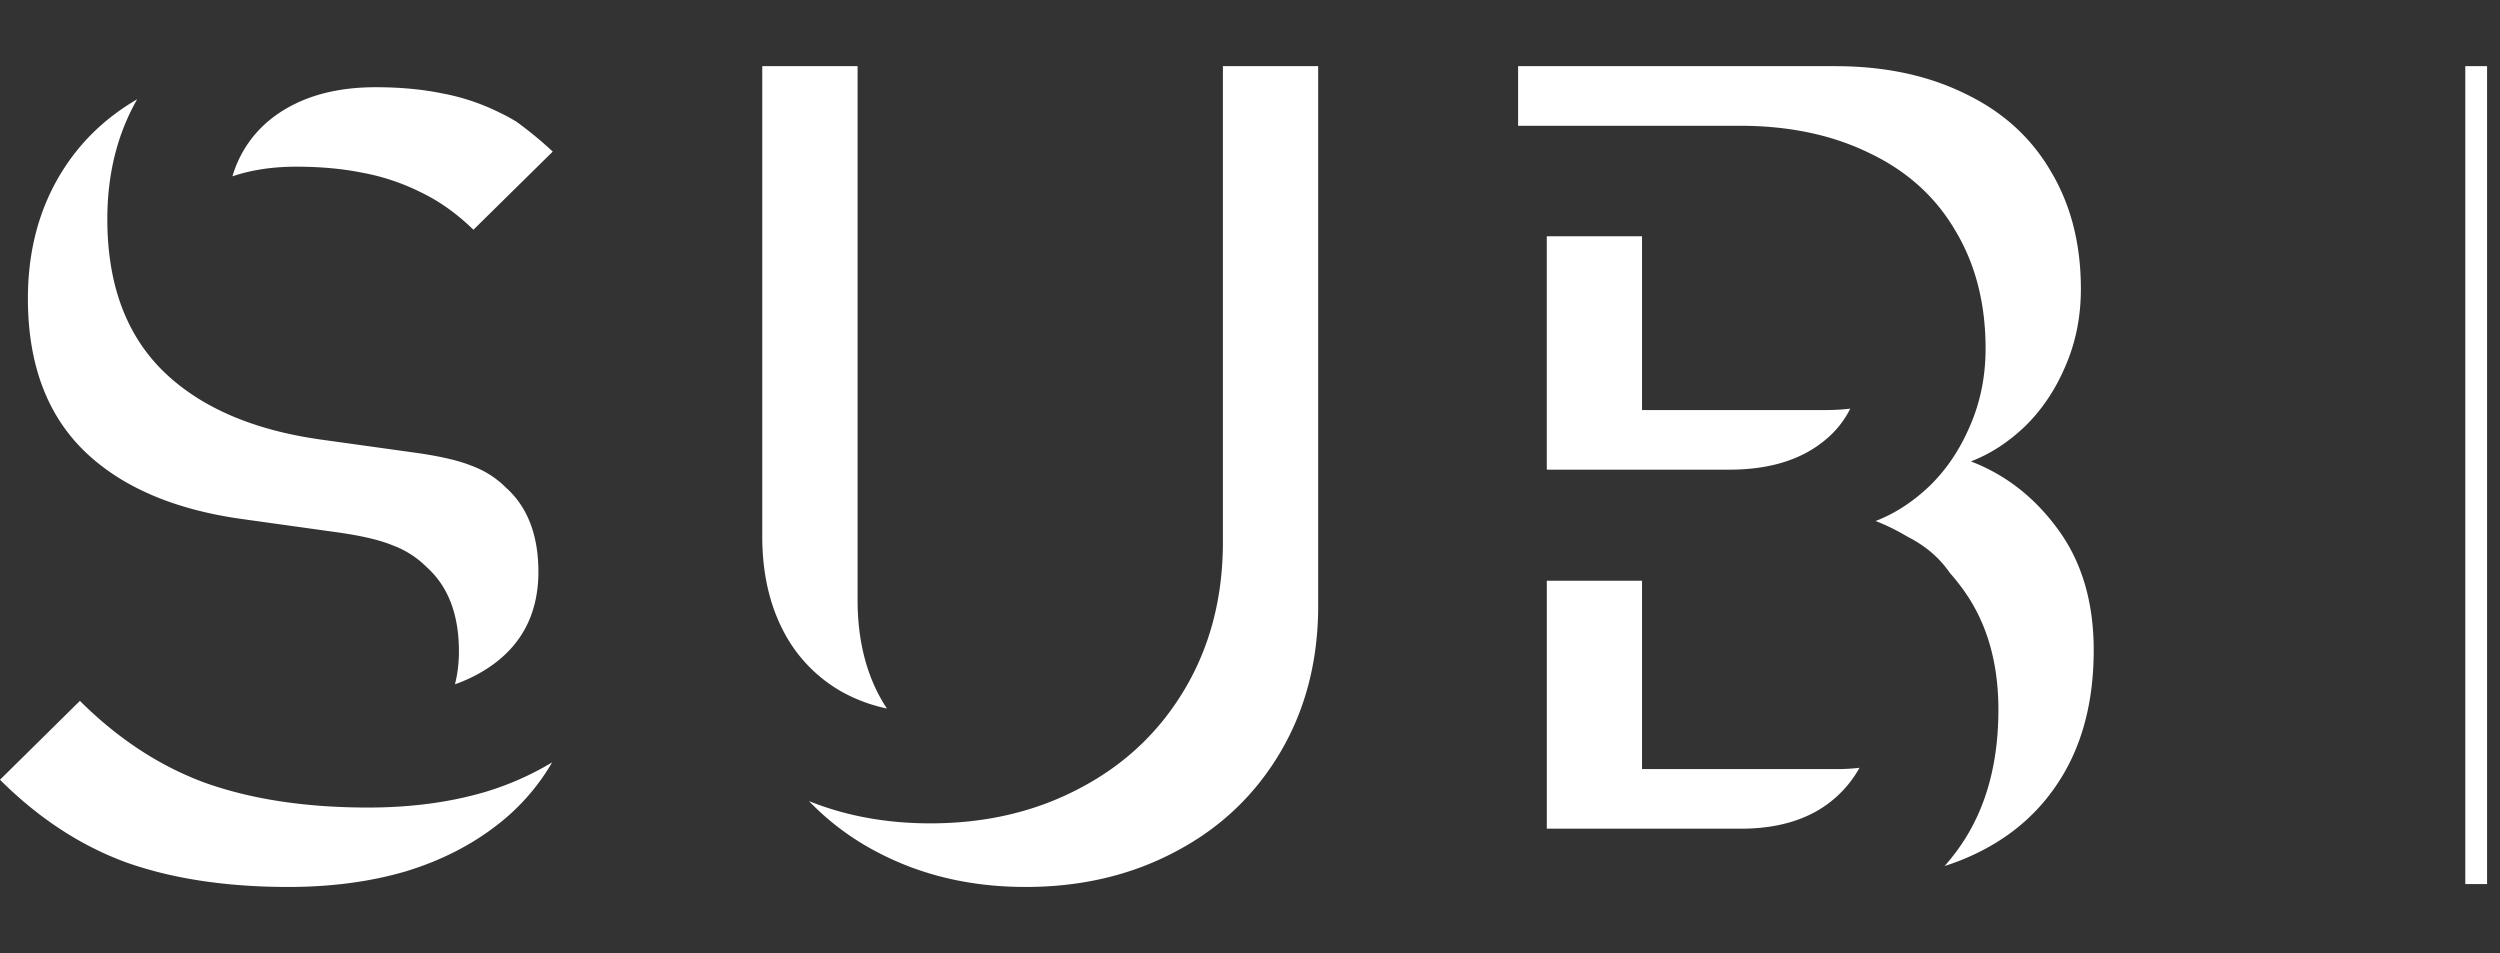 <svg xmlns="http://www.w3.org/2000/svg" width="116" height="44.242" viewBox="0 0 116 44.242"><rect x="0" y="0" width="116" height="44.242" fill="#333333" stroke="none"/><path fill="#fff" d="M115.4 3.07v37.952h-1.01V3.07z"/><g><path d="M76.19 26.946v8.74h9.018c.373 0 .73-.02 1.073-.06a5.236 5.236 0 0 1-2.153 2.1c-.932.483-2.045.725-3.34.725h-9.016V26.947h4.42zm0-15.984v8.065h8.474c.413 0 .812-.02 1.19-.067a4.43 4.43 0 0 1-1.106 1.406c-1.104.95-2.608 1.426-4.507 1.426h-8.47v-10.83h4.42zm14.907 16.4c-.202-.275-.41-.54-.628-.784-.474-.692-1.123-1.248-1.947-1.668-.53-.313-1-.544-1.494-.735.897-.345 1.734-.89 2.51-1.63.78-.76 1.4-1.685 1.866-2.774.484-1.104.727-2.305.727-3.6 0-2.09-.468-3.91-1.4-5.465-.916-1.57-2.245-2.772-3.99-3.603-1.728-.845-3.73-1.267-6.01-1.267H70.44V3.07h14.715c2.28 0 4.284.422 6.012 1.27 1.74.83 3.07 2.03 3.986 3.6.934 1.556 1.4 3.378 1.4 5.465 0 1.296-.242 2.498-.725 3.6-.465 1.09-1.087 2.014-1.865 2.774-.776.742-1.614 1.286-2.514 1.63 1.623.622 2.978 1.683 4.066 3.187 1.09 1.504 1.633 3.36 1.633 5.57 0 2.28-.485 4.224-1.45 5.83-.953 1.588-2.3 2.797-4.042 3.624-.458.22-.935.407-1.428.563.39-.435.74-.908 1.05-1.422.964-1.608 1.448-3.55 1.448-5.83 0-2.208-.543-4.065-1.63-5.568zM23.97 5.652c.574.415 1.135.876 1.677 1.382l-3.68 3.626c-.76-.742-1.57-1.32-2.432-1.734a10.18 10.18 0 0 0-2.696-.907c-.932-.19-1.962-.285-3.084-.285-1.107 0-2.097.15-2.97.448a5.32 5.32 0 0 1 .567-1.283c.55-.898 1.343-1.6 2.38-2.1 1.038-.5 2.273-.752 3.708-.752 1.12 0 2.15.096 3.083.287a10.1 10.1 0 0 1 2.693.907c.257.123.51.26.754.41zM21.11 31.75c.122-.474.184-.984.184-1.53 0-1.71-.5-3.013-1.5-3.91a4.384 4.384 0 0 0-1.583-1.01c-.585-.243-1.43-.44-2.536-.597l-4.458-.622c-3.074-.43-5.467-1.44-7.176-3.03-1.83-1.71-2.746-4.11-2.746-7.203 0-2.192.51-4.126 1.53-5.802.863-1.42 2.042-2.567 3.54-3.44-.922 1.618-1.385 3.47-1.385 5.56 0 3.092.914 5.493 2.746 7.202 1.71 1.59 4.1 2.6 7.176 3.03l4.456.62c1.104.16 1.953.358 2.54.6.603.222 1.13.56 1.58 1.01 1 .897 1.504 2.2 1.504 3.91-.004 1.832-.693 3.256-2.075 4.274-.524.385-1.123.7-1.797.94zM0 36.18l3.708-3.66c1.774 1.767 3.716 3.037 5.83 3.81 2.144.76 4.656 1.14 7.54 1.14 1.986 0 3.8-.242 5.44-.725a13.653 13.653 0 0 0 3.1-1.37 9.97 9.97 0 0 1-2.483 2.852c-1.226.967-2.66 1.703-4.3 2.202-1.64.482-3.453.724-5.44.726-2.885 0-5.397-.38-7.54-1.14C3.73 39.236 1.78 37.956 0 36.18zM35.37 3.07h4.422v24.768c0 1.656.318 3.11.958 4.352.125.24.26.466.403.685a7.45 7.45 0 0 1-2.104-.783 6.844 6.844 0 0 1-2.72-2.85c-.64-1.243-.96-2.695-.96-4.352V3.07zm25.794 25.027c0 2.555-.587 4.827-1.76 6.814-1.176 1.985-2.798 3.524-4.872 4.61-2.053 1.09-4.37 1.634-6.942 1.634-2.556 0-4.862-.544-6.917-1.634a12.195 12.195 0 0 1-3.136-2.35c1.716.69 3.594 1.033 5.632 1.033 2.57 0 4.887-.543 6.94-1.633 2.072-1.085 3.697-2.623 4.872-4.61 1.174-1.984 1.762-4.256 1.762-6.81V3.07h4.42v25.027z" fill="#fff"/></g></svg>
